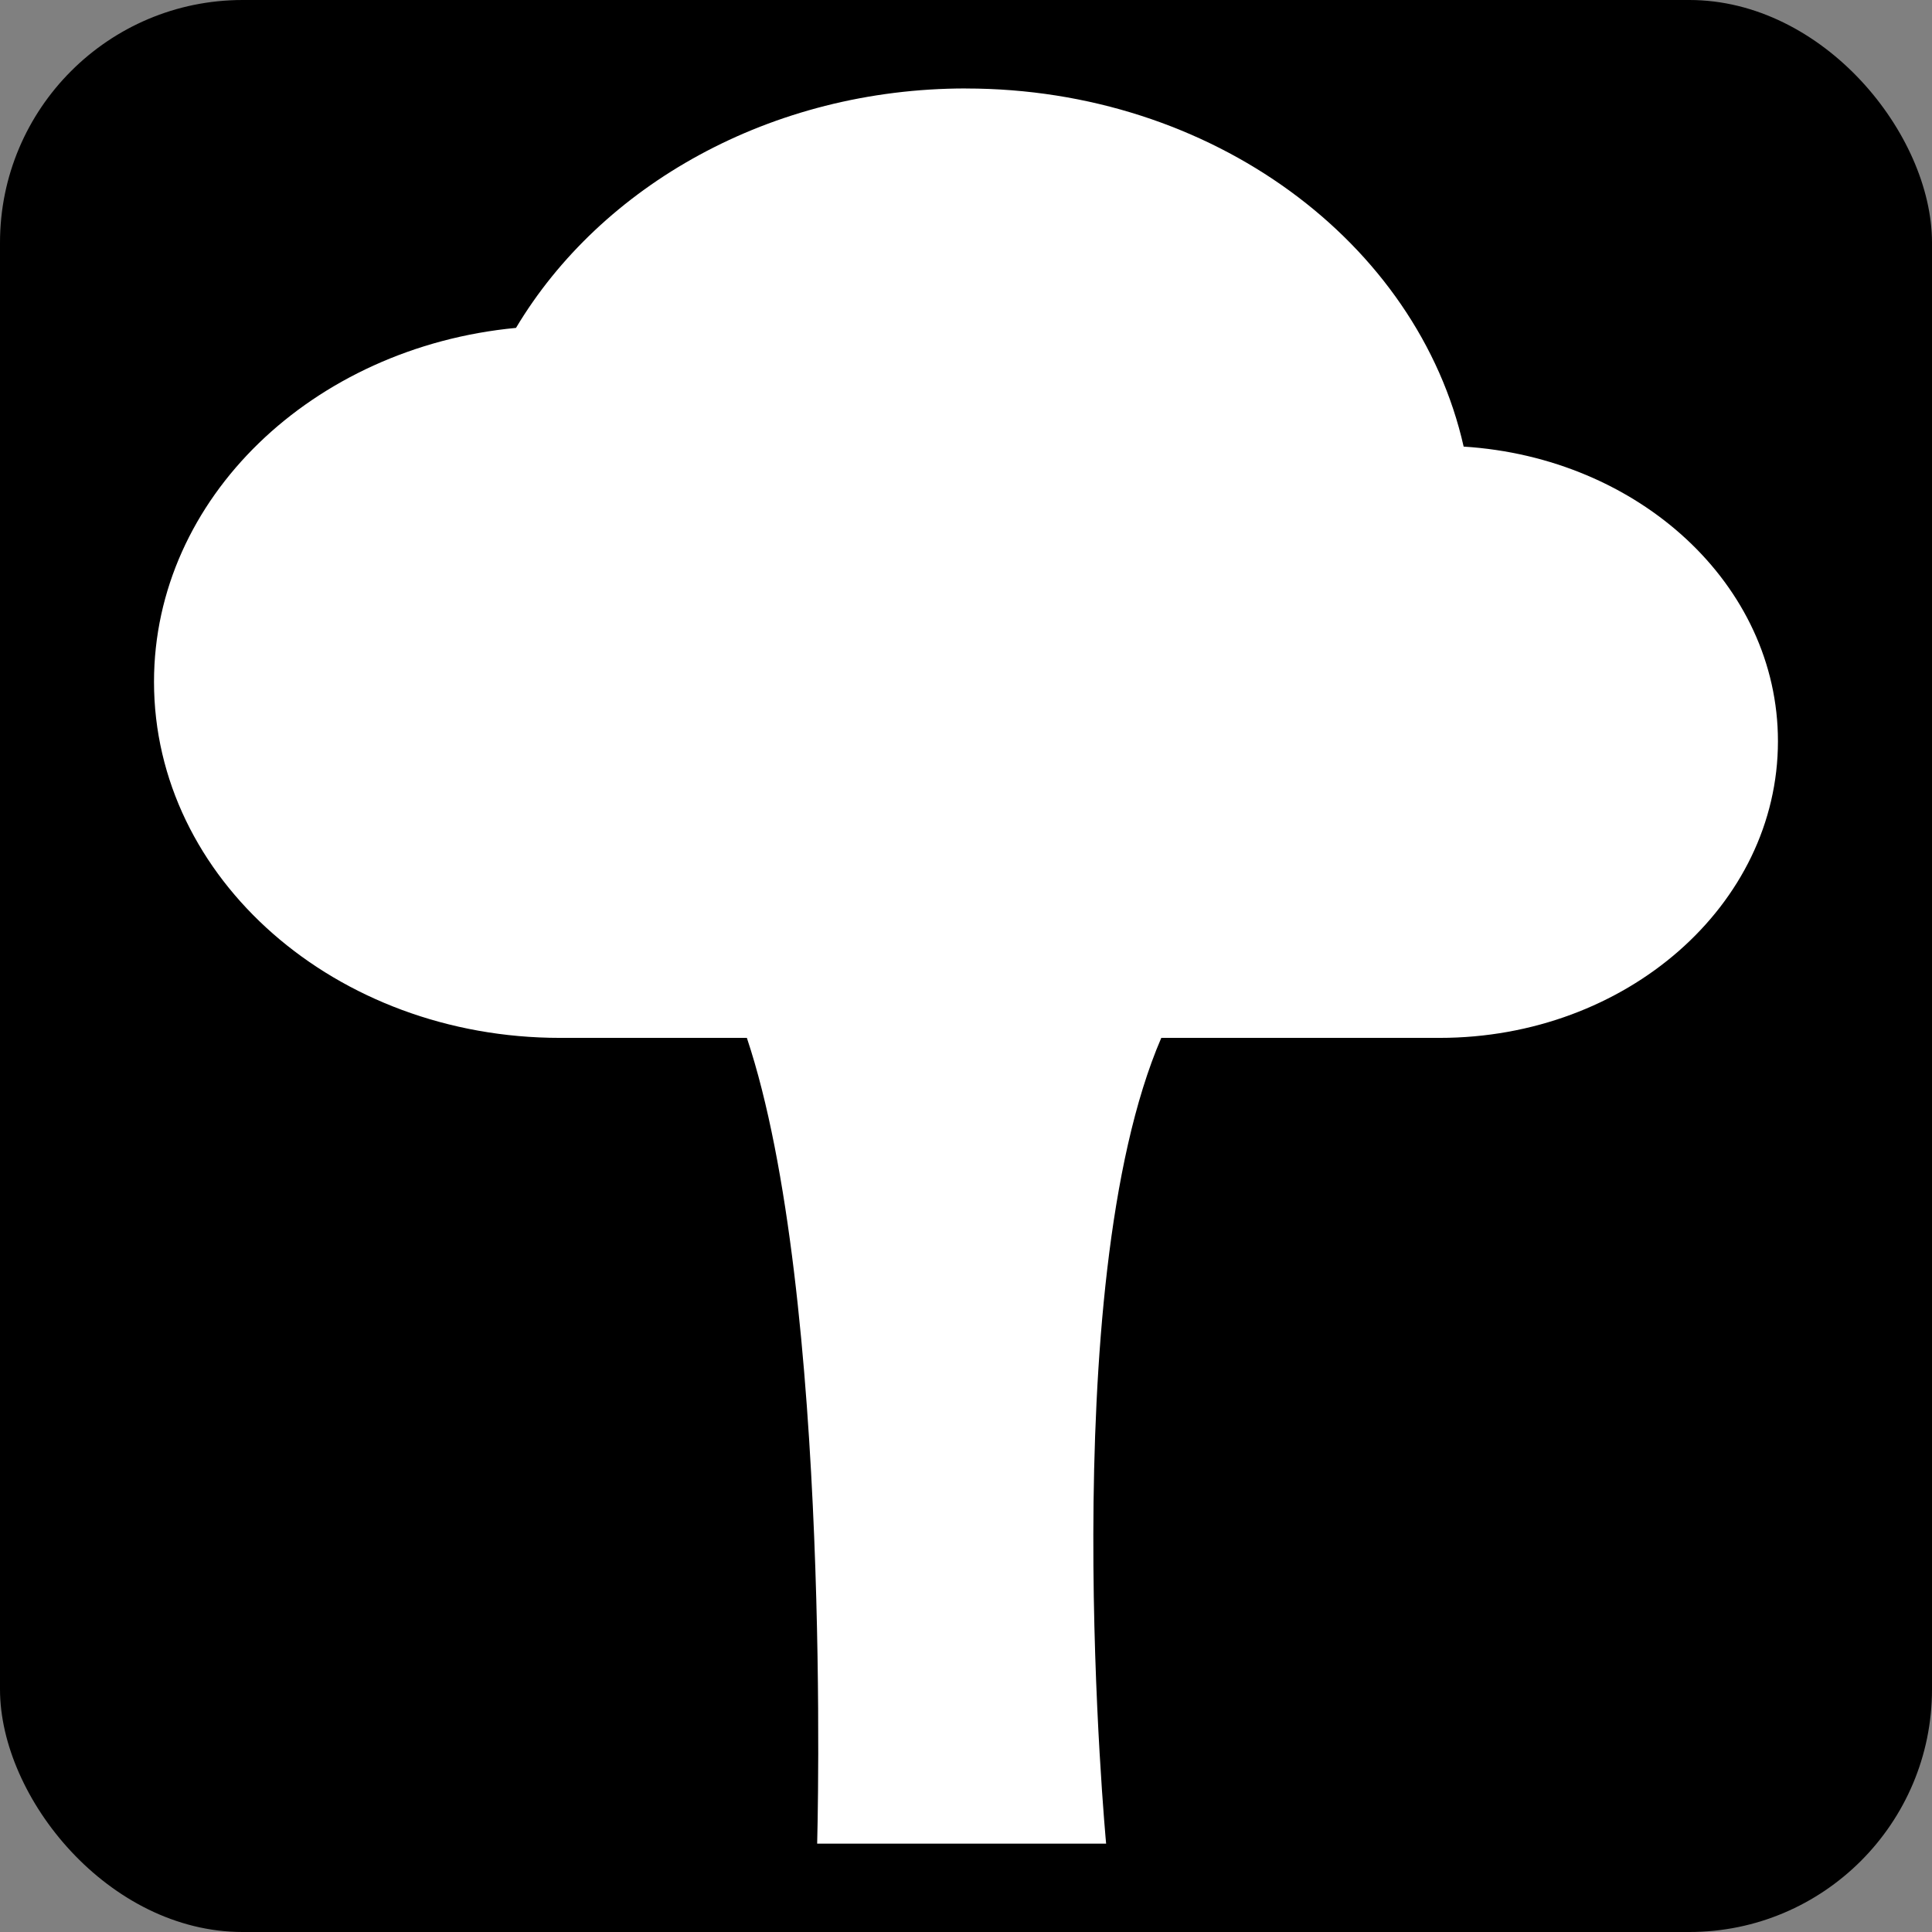 <?xml version="1.0" encoding="UTF-8" standalone="no"?>
<!-- Created with Inkscape (http://www.inkscape.org/) -->

<svg
   xmlns:dc="http://purl.org/dc/elements/1.1/"
   xmlns:cc="http://creativecommons.org/ns#"
   xmlns:rdf="http://www.w3.org/1999/02/22-rdf-syntax-ns#"
   xmlns:svg="http://www.w3.org/2000/svg"
   xmlns="http://www.w3.org/2000/svg"
   xmlns:sodipodi="http://sodipodi.sourceforge.net/DTD/sodipodi-0.dtd"
   xmlns:inkscape="http://www.inkscape.org/namespaces/inkscape"
   width="40.344mm"
   height="40.344mm"
   viewBox="0 0 40.344 40.344"
   version="1.1"
   id="svg8"
   sodipodi:docname="yes_Tree_climbing.svg"
   inkscape:version="0.92.1 r15371">
  <rect x="0" y="0" width="40.344" height="40.344" fill="#808080" stroke="none"/>
  <defs
     id="defs2">
    <path
       d="M 0,0 H 48 V 48 H 0 Z"
       id="a"
       inkscape:connector-curvature="0" />
    <path
       d="M 0,0 H 48 V 48 H 0 Z"
       id="a-8"
       inkscape:connector-curvature="0" />
  </defs>
  <sodipodi:namedview
     id="base"
     pagecolor="#ffffff"
     bordercolor="#666666"
     borderopacity="1.0"
     inkscape:pageopacity="0.0"
     inkscape:pageshadow="2"
     inkscape:zoom="0.98994949"
     inkscape:cx="-127.76785"
     inkscape:cy="90.536222"
     inkscape:document-units="mm"
     inkscape:current-layer="layer1"
     showgrid="false"
     inkscape:window-width="1632"
     inkscape:window-height="998"
     inkscape:window-x="48"
     inkscape:window-y="30"
     inkscape:window-maximized="1"
     fit-margin-top="0"
     fit-margin-left="0"
     fit-margin-right="0"
     fit-margin-bottom="0"
     showguides="true"
     inkscape:guide-bbox="true" />
  <g
     inkscape:label="Ebene 1"
     inkscape:groupmode="layer"
     id="layer1"
     transform="translate(-136.756,-308.332)">
    <rect
       style="opacity:1;fill:#000000;fill-opacity:1;fill-rule:nonzero;stroke:none;stroke-width:0.4;stroke-linecap:round;stroke-miterlimit:4;stroke-dasharray:none;stroke-opacity:1"
       id="rect4520"
       width="40.344"
       height="40.344"
       x="136.756"
       y="308.332"
       ry="5.068" />
    <path
       sodipodi:nodetypes="scssccccsscs"
       inkscape:connector-curvature="0"
       id="path4519"
       d="m 156.928,310.179 c -4.083,0 -7.624,2.032 -9.397,5 -4.246,0.403 -7.559,3.556 -7.559,7.391 0,4.108 3.794,7.435 8.478,7.435 h 3.902 c 1.791,5.355 1.468,16.826 1.468,16.826 h 6.034 c 0,0 -1.096,-11.614 1.152,-16.826 h 5.812 c 3.9,0 7.065,-2.776 7.065,-6.195 0,-3.271 -2.903,-5.923 -6.563,-6.152 -0.961,-4.262 -5.25,-7.478 -10.393,-7.478 z"
       style="opacity:1;fill:#ffffff;fill-opacity:1;fill-rule:nonzero;stroke:none;stroke-width:0.97;stroke-linecap:round;stroke-miterlimit:4;stroke-dasharray:none;stroke-opacity:1" />
  </g>
</svg>
